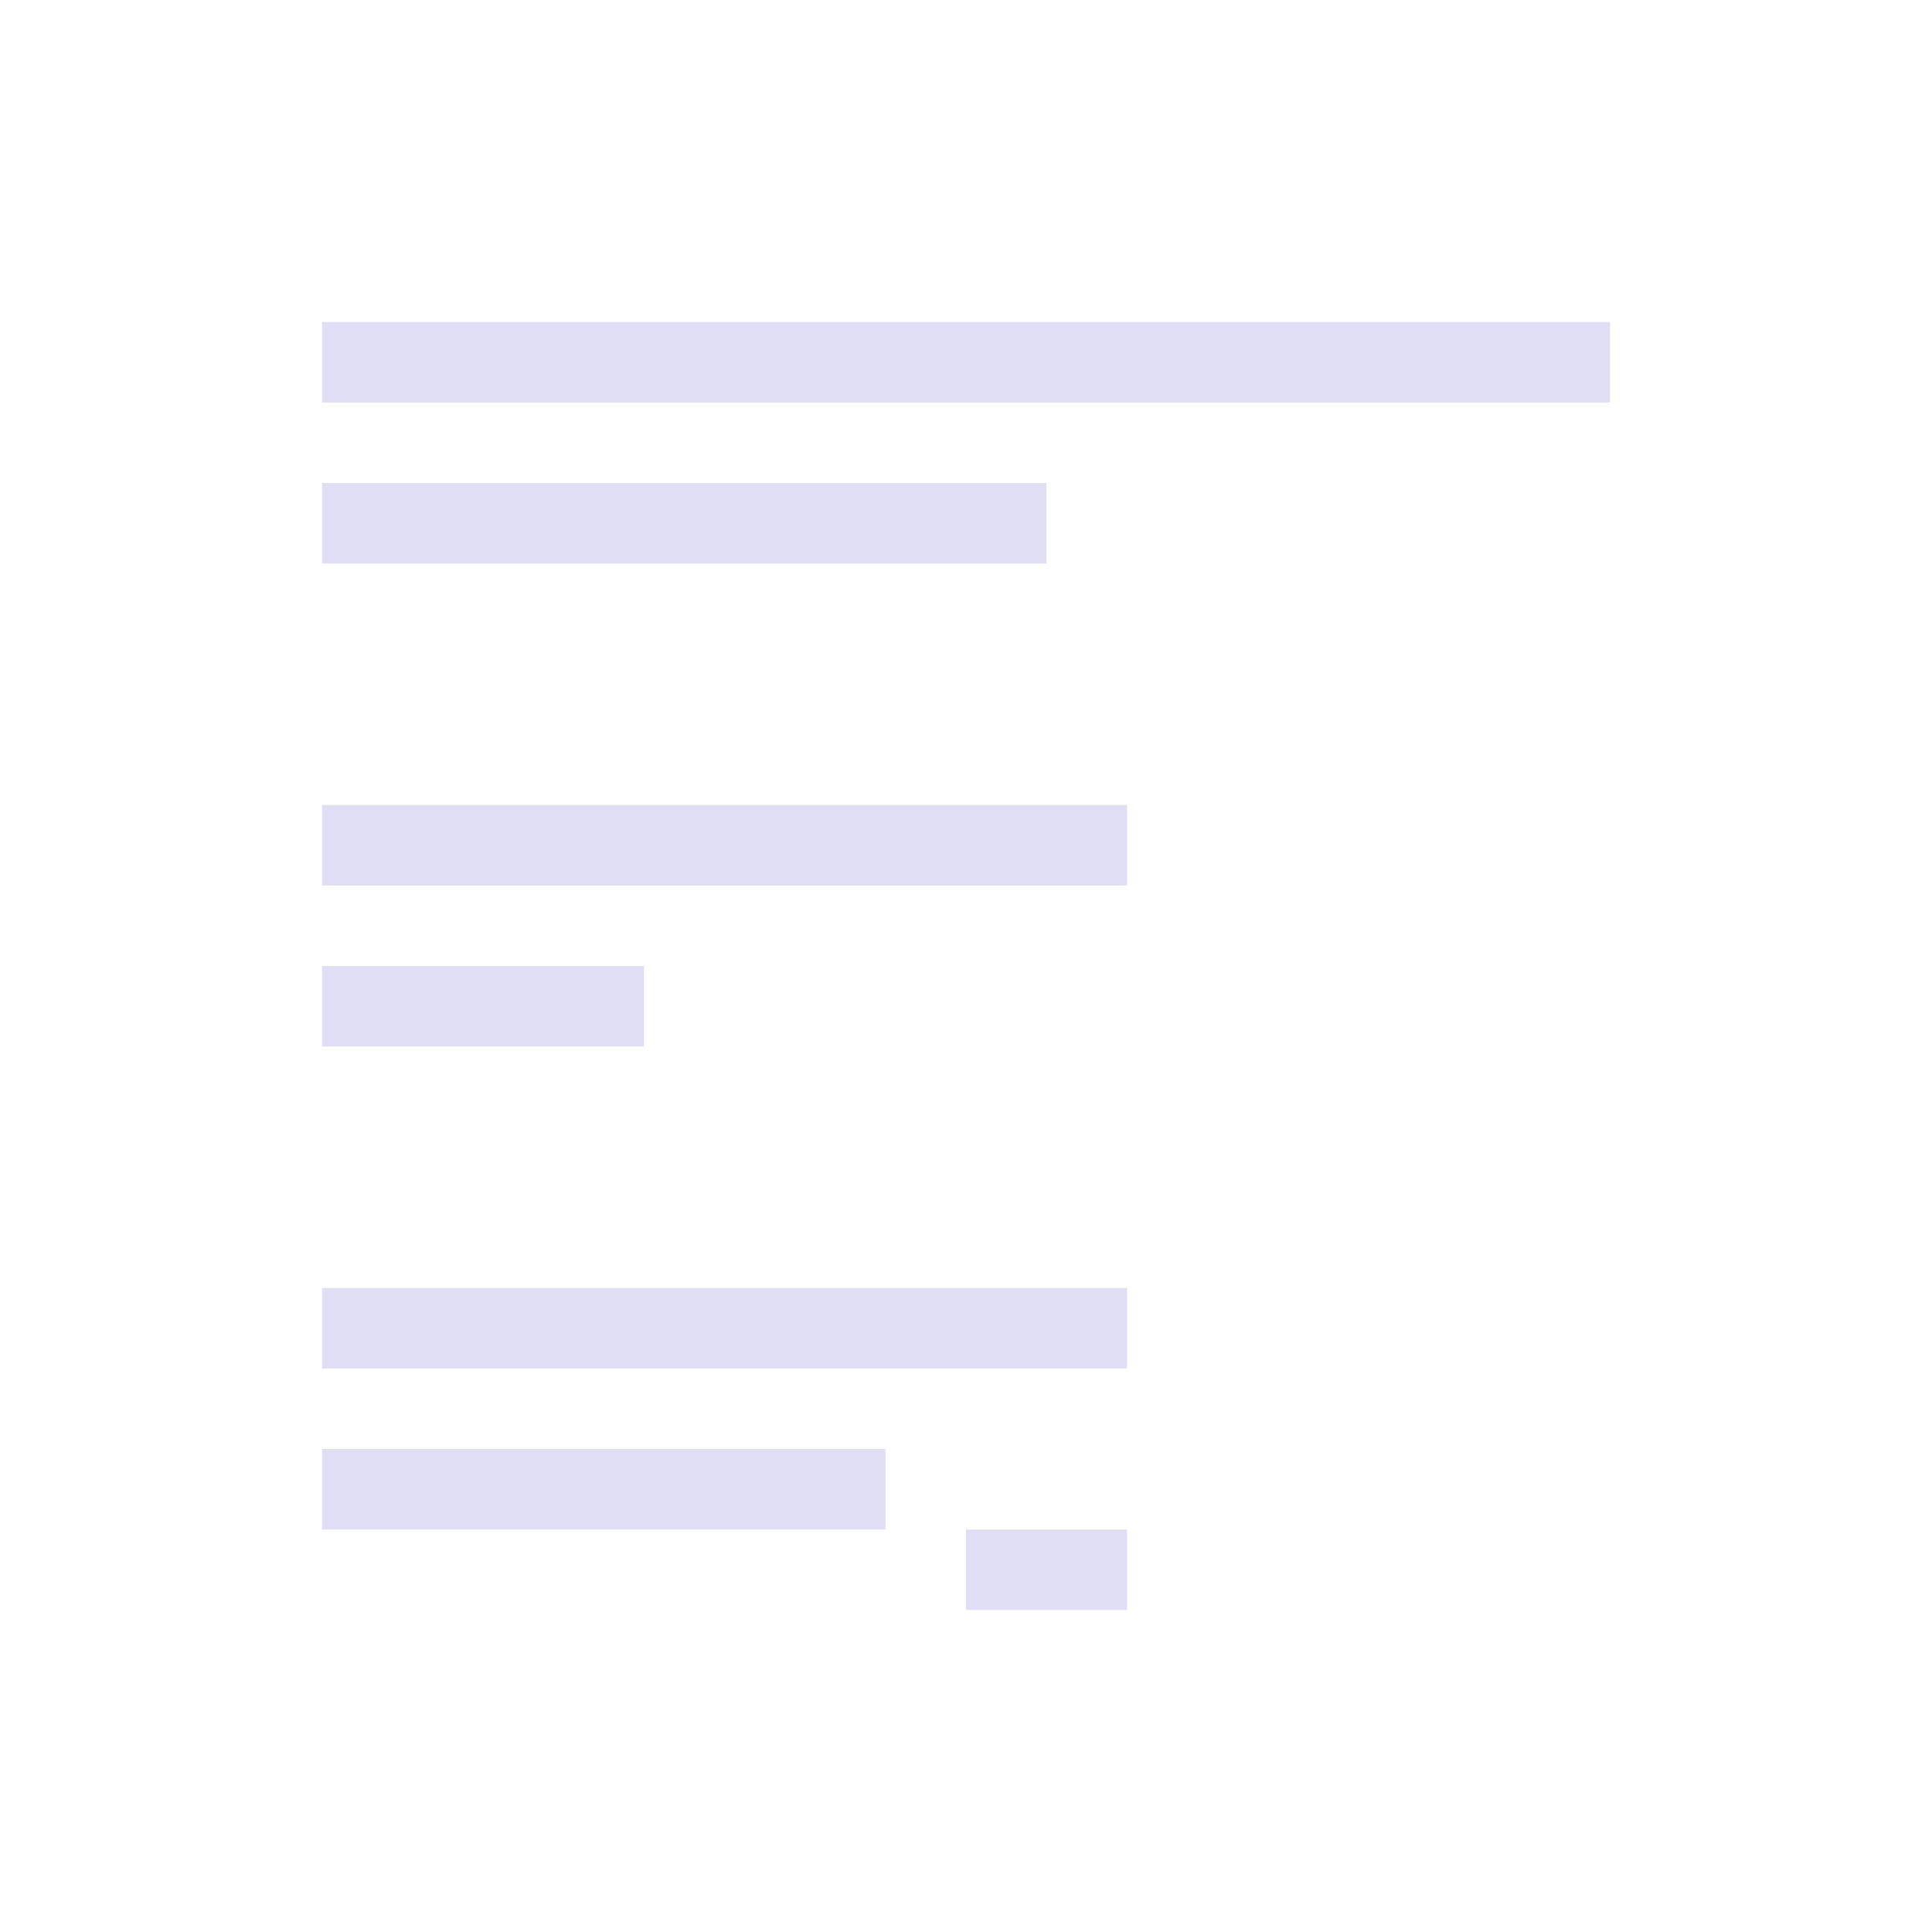 <svg xmlns="http://www.w3.org/2000/svg" viewBox="0 0 24 24">
  <defs id="defs3051">
    <style type="text/css" id="current-color-scheme">
      .ColorScheme-Text {
        color:#e0def4;
      }
      </style>
  </defs>
 <path style="fill:currentColor;fill-opacity:1;stroke:none" 
     d="M 4 4 L 4 5 L 20 5 L 20 4 L 4 4 z M 4 6 L 4 7 L 13 7 L 13 6 L 4 6 z M 4 10 L 4 11 L 14 11 L 14 10 L 4 10 z M 4 12 L 4 13 L 8 13 L 8 12 L 4 12 z M 4 16 L 4 17 L 14 17 L 14 16 L 4 16 z M 4 18 L 4 19 L 11 19 L 11 18 L 4 18 z M 12 19 L 12 20 L 14 20 L 14 19 L 12 19 z "
     class="ColorScheme-Text"
     />
</svg>
